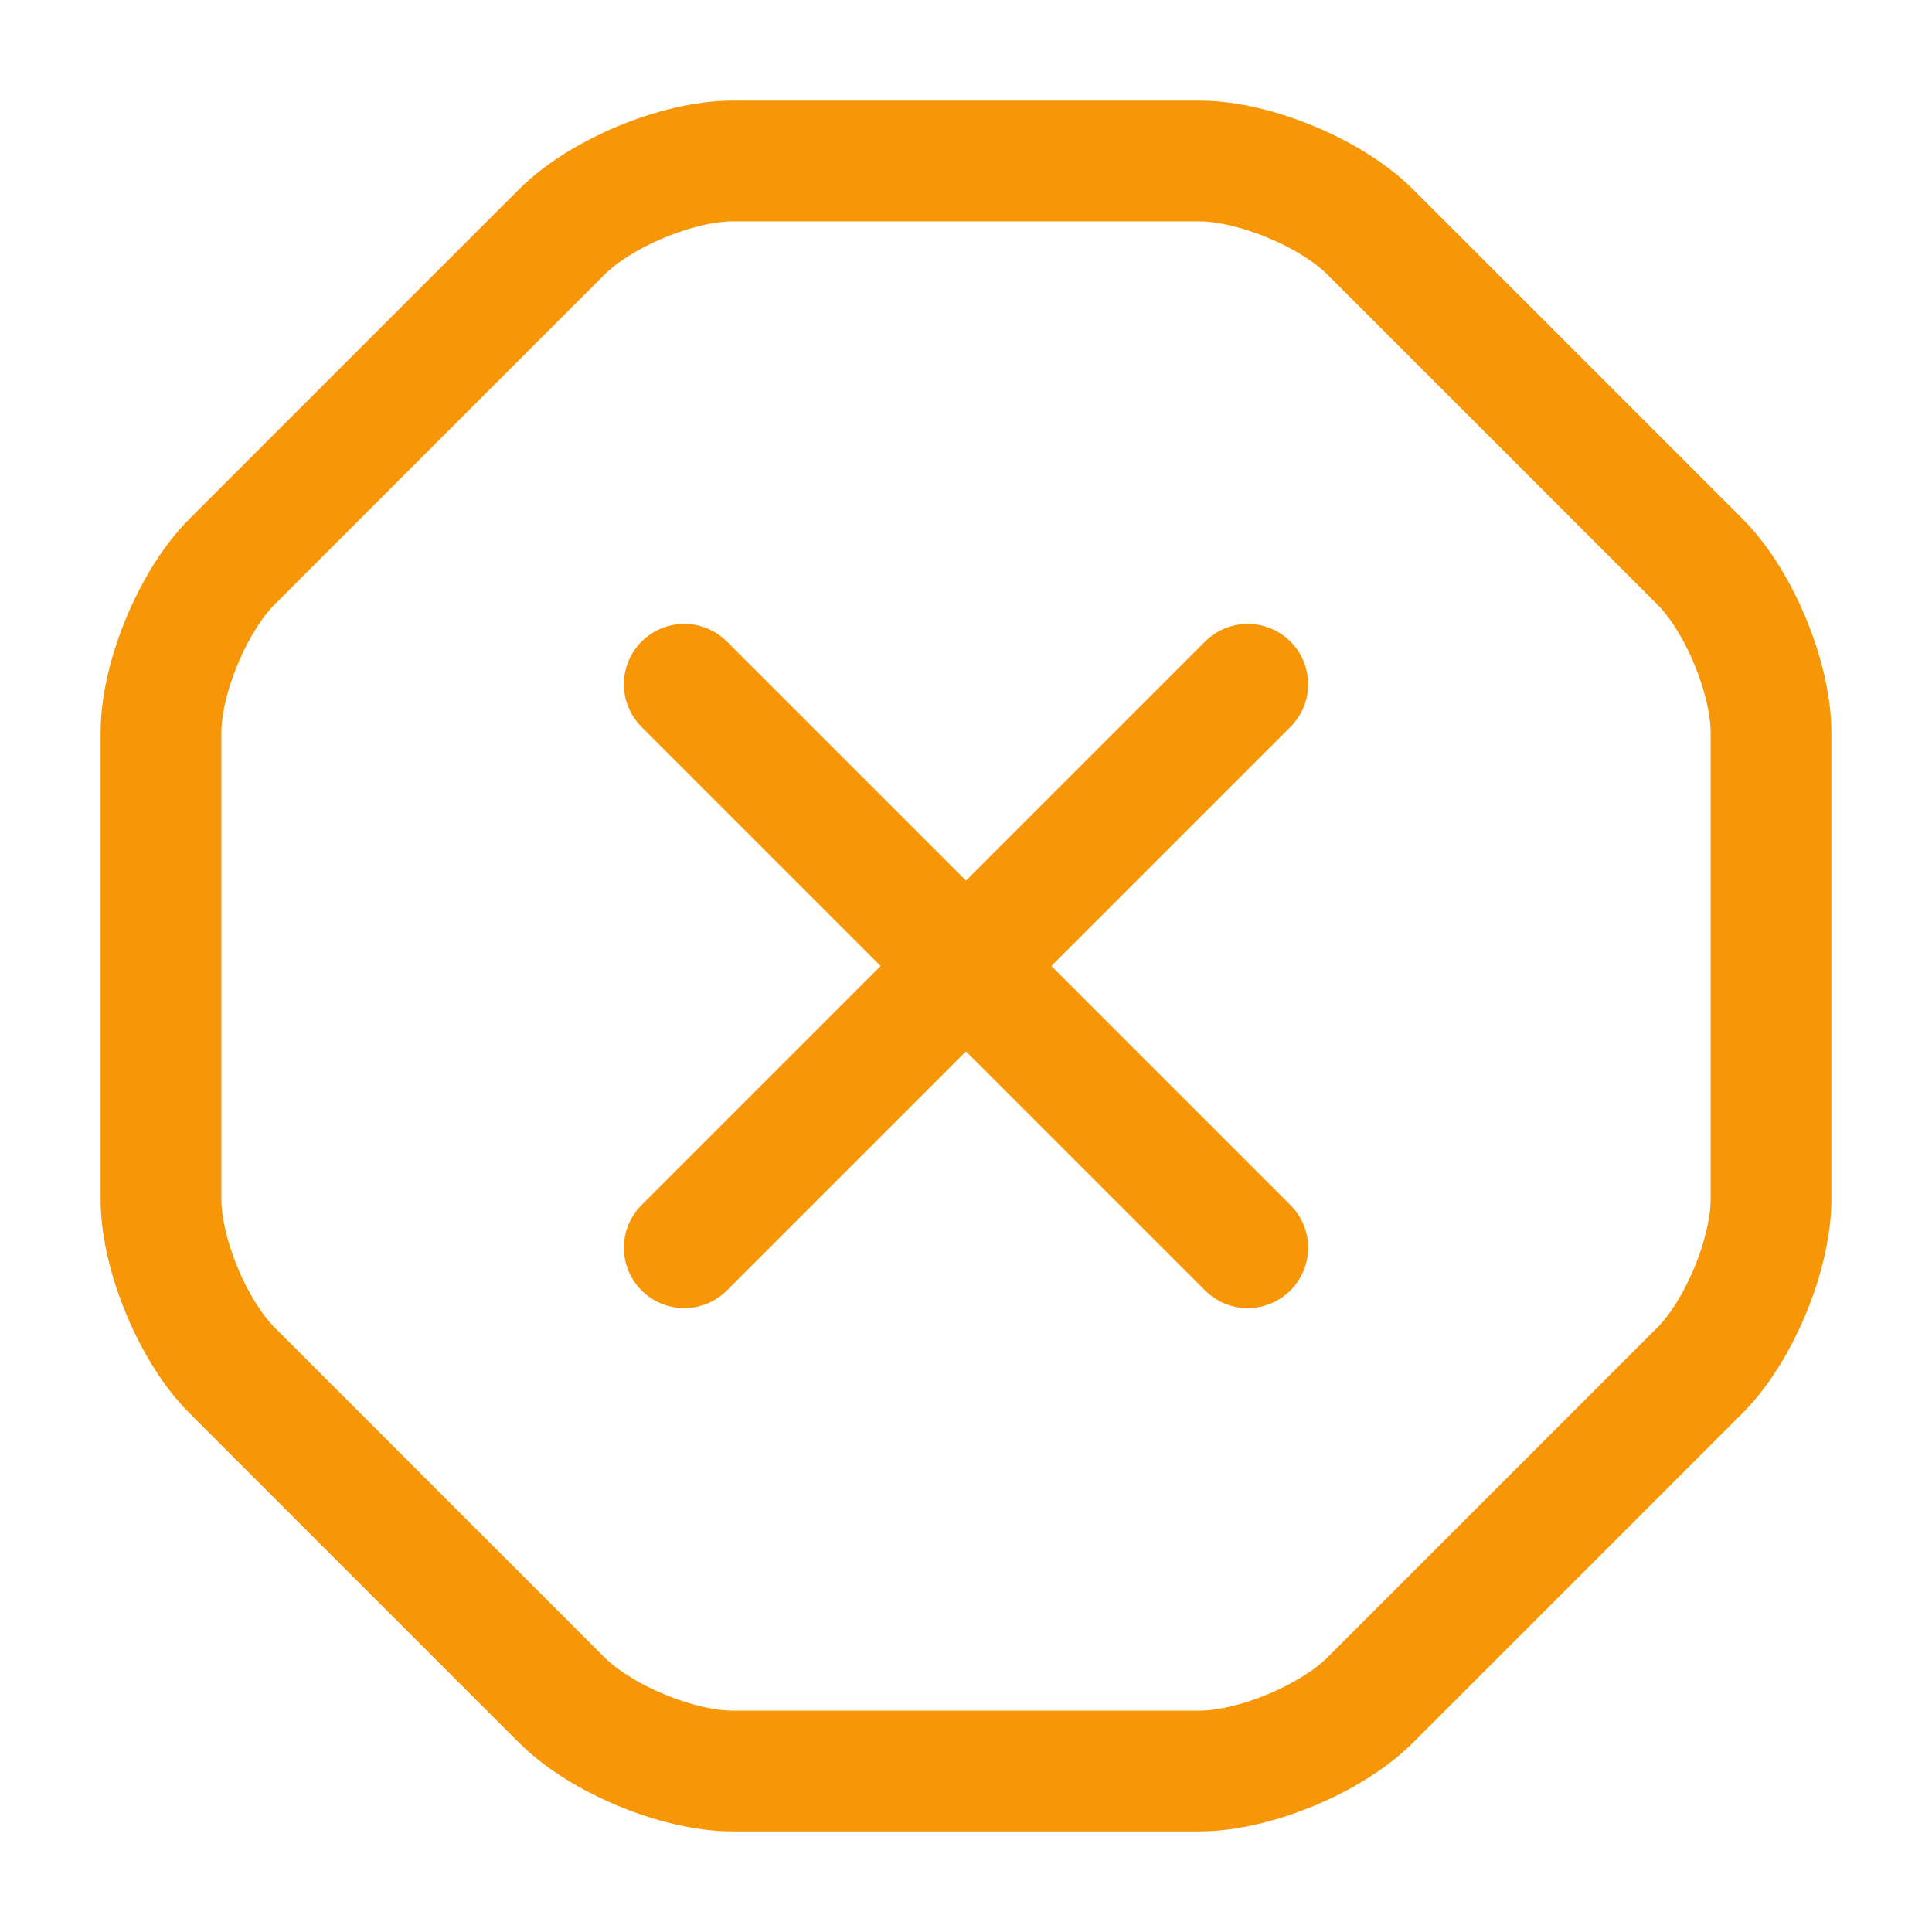 <svg width="24" height="24" viewBox="0 0 24 24" fill="none" xmlns="http://www.w3.org/2000/svg">
<path d="M14.9 2H9.1C8.42 2 7.46 2.4 6.98 2.88L2.88 6.98C2.4 7.46 2 8.42 2 9.1V14.9C2 15.58 2.4 16.54 2.88 17.02L6.98 21.12C7.46 21.6 8.42 22 9.1 22H14.9C15.58 22 16.54 21.6 17.02 21.12L21.12 17.02C21.6 16.54 22 15.58 22 14.9V9.1C22 8.42 21.6 7.46 21.12 6.98L17.02 2.88C16.54 2.4 15.58 2 14.9 2Z" stroke="#F79708" stroke-width="1.5" stroke-linecap="round" stroke-linejoin="round"/>
<path d="M8.5 15.5L15.5 8.5" stroke="#F79708" stroke-width="1.5" stroke-linecap="round" stroke-linejoin="round"/>
<path d="M15.5 15.5L8.5 8.5" stroke="#F79708" stroke-width="1.5" stroke-linecap="round" stroke-linejoin="round"/>
</svg>

